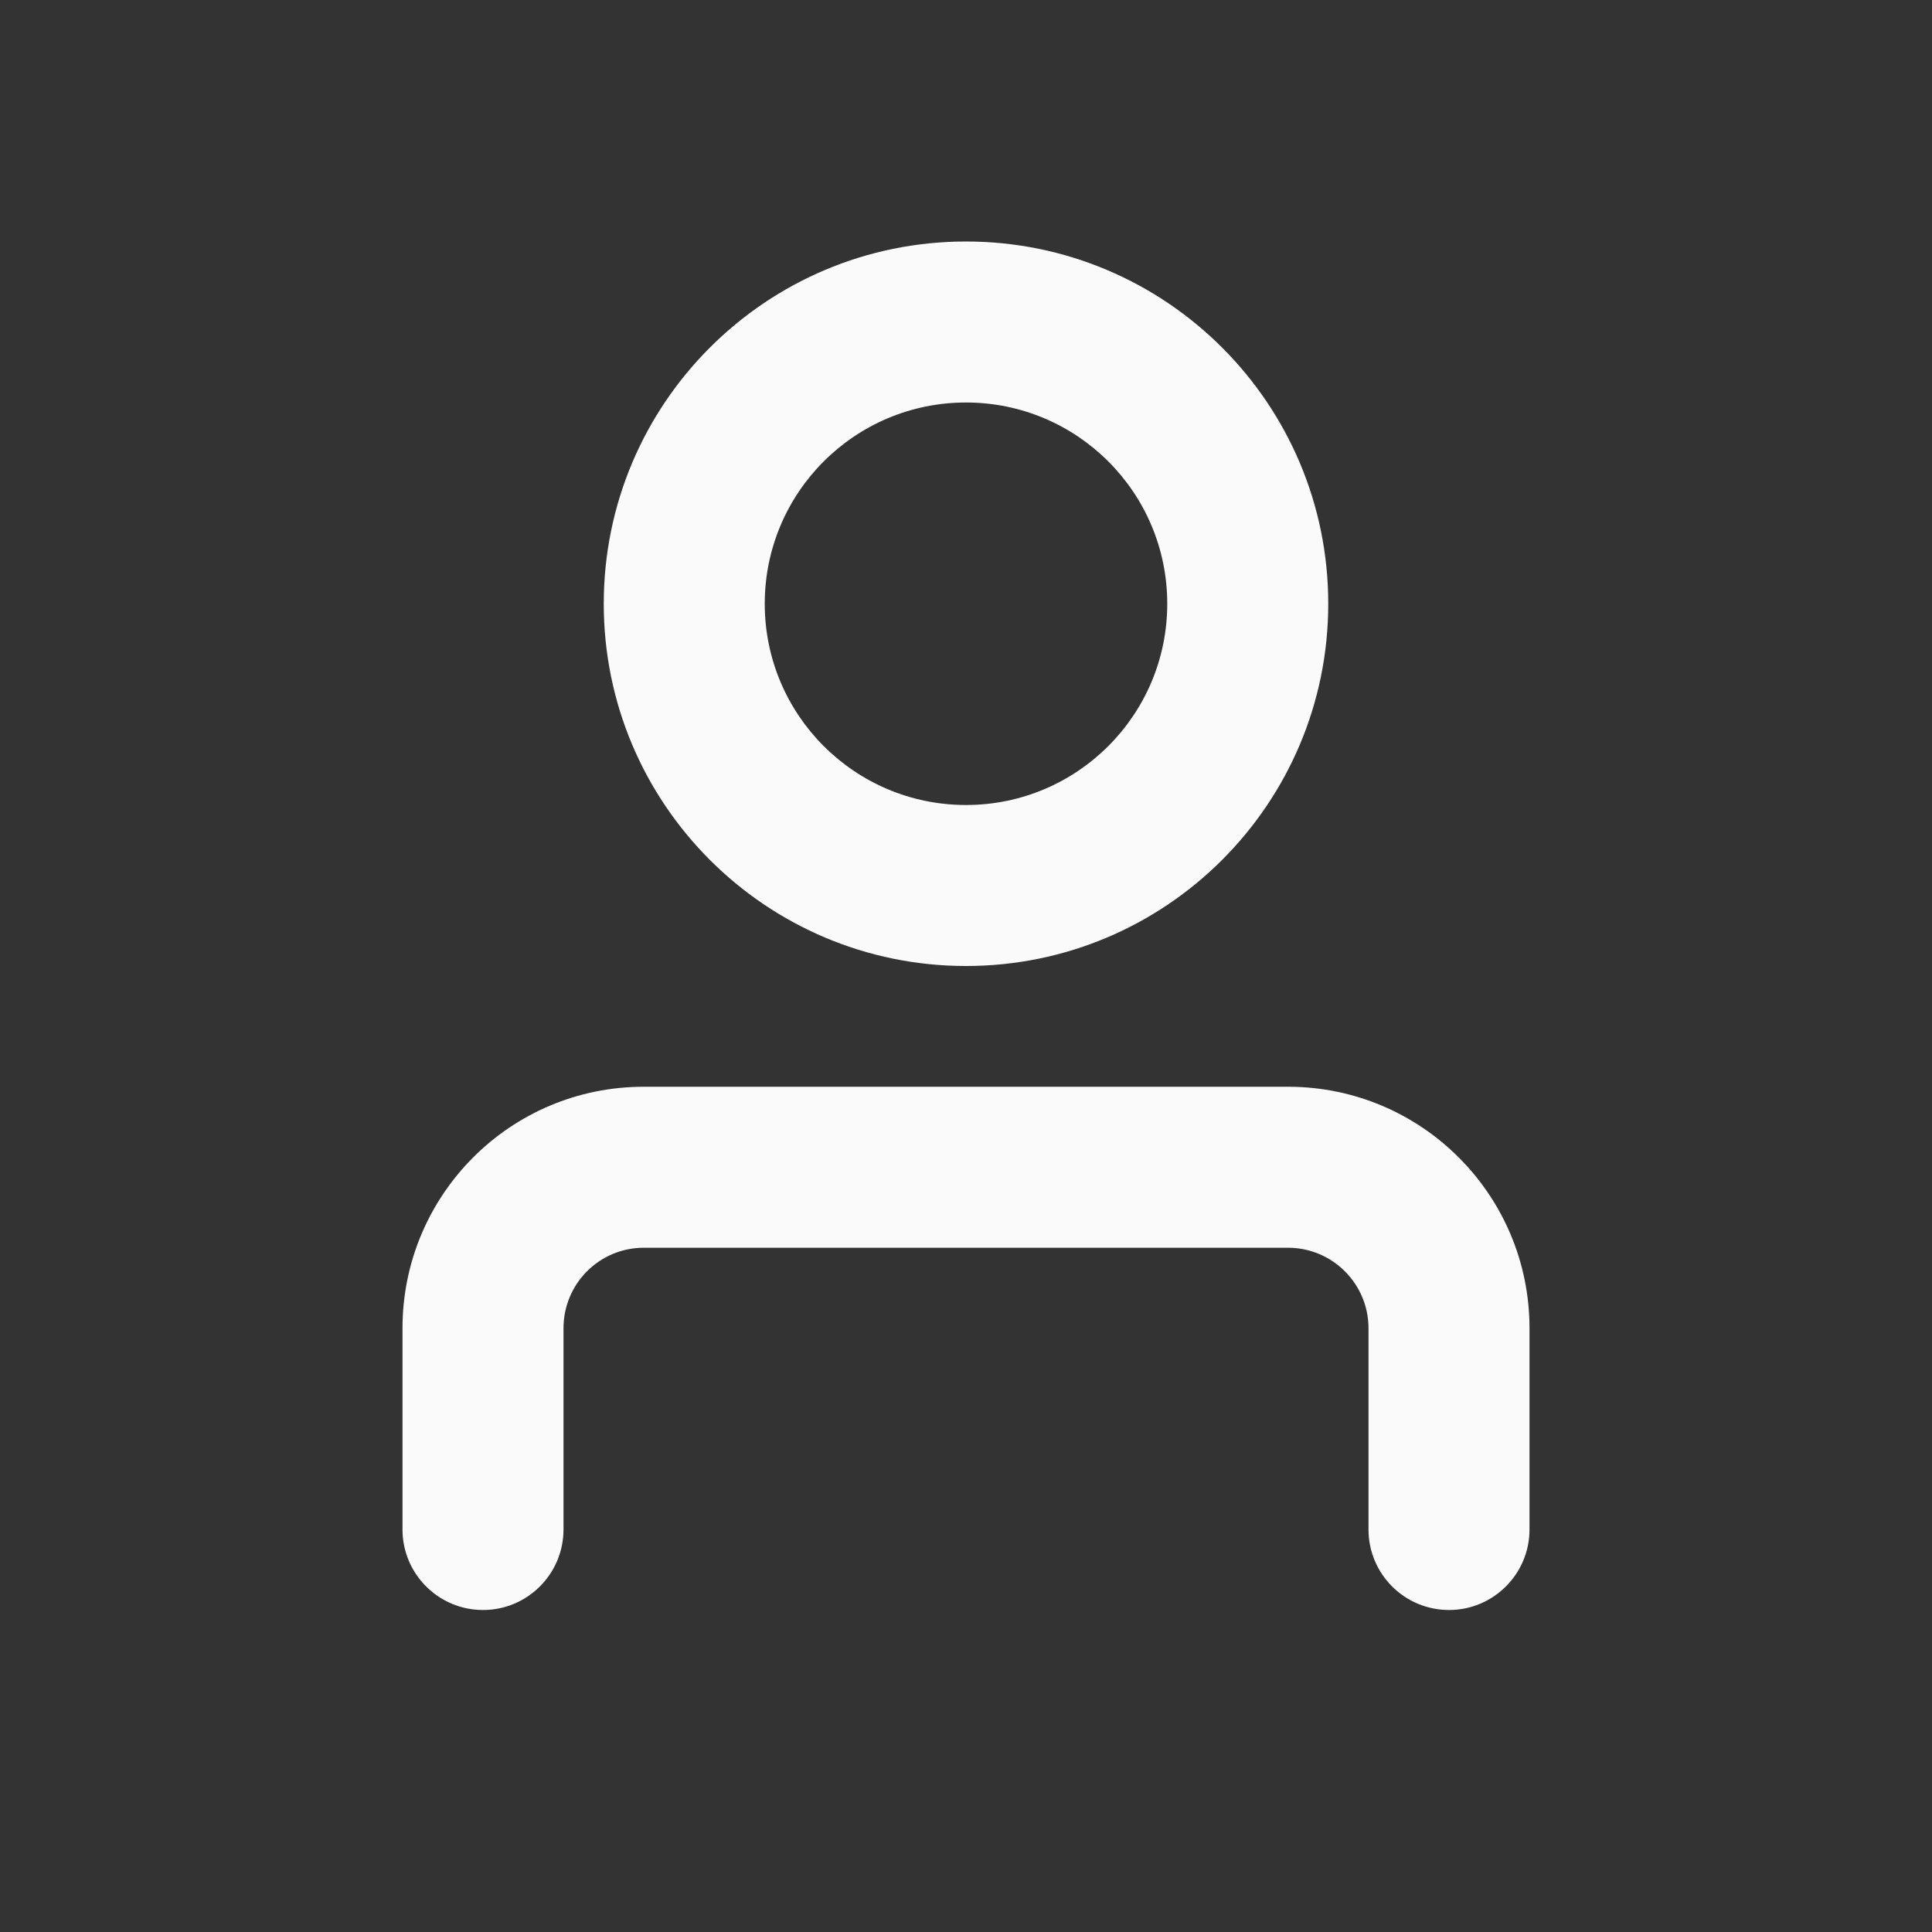 <svg width="24" height="24" viewBox="0 0 24 24" fill="none" xmlns="http://www.w3.org/2000/svg">
<rect x="0" y="0" width="24" height="24" fill="#333333" stroke="none"/>
<path d="M14.5 7.5C14.5 6.119 13.381 5 12 5C10.619 5 9.5 6.119 9.5 7.5C9.5 8.881 10.619 10 12 10C13.381 10 14.5 8.881 14.5 7.5ZM16.5 7.5C16.5 9.985 14.485 12 12 12C9.515 12 7.5 9.985 7.5 7.5C7.5 5.015 9.515 3 12 3C14.485 3 16.5 5.015 16.5 7.5Z" fill="#FAFAFA"/>
<path d="M17 19C17 18.319 17 17.359 17 16.5C17 15.948 16.552 15.5 16 15.5C13.805 15.5 10.29 15.5 7.997 15.5C7.447 15.5 7 15.946 7 16.5V19C7 19.552 6.552 20 6 20C5.448 20 5 19.552 5 19V16.5C5 14.845 6.338 13.5 7.997 13.5H16C17.657 13.5 19 14.843 19 16.5C19 17.359 19 18.319 19 19C19 19.552 18.552 20 18 20C17.448 20 17 19.552 17 19Z" fill="#FAFAFA"/>
</svg>
